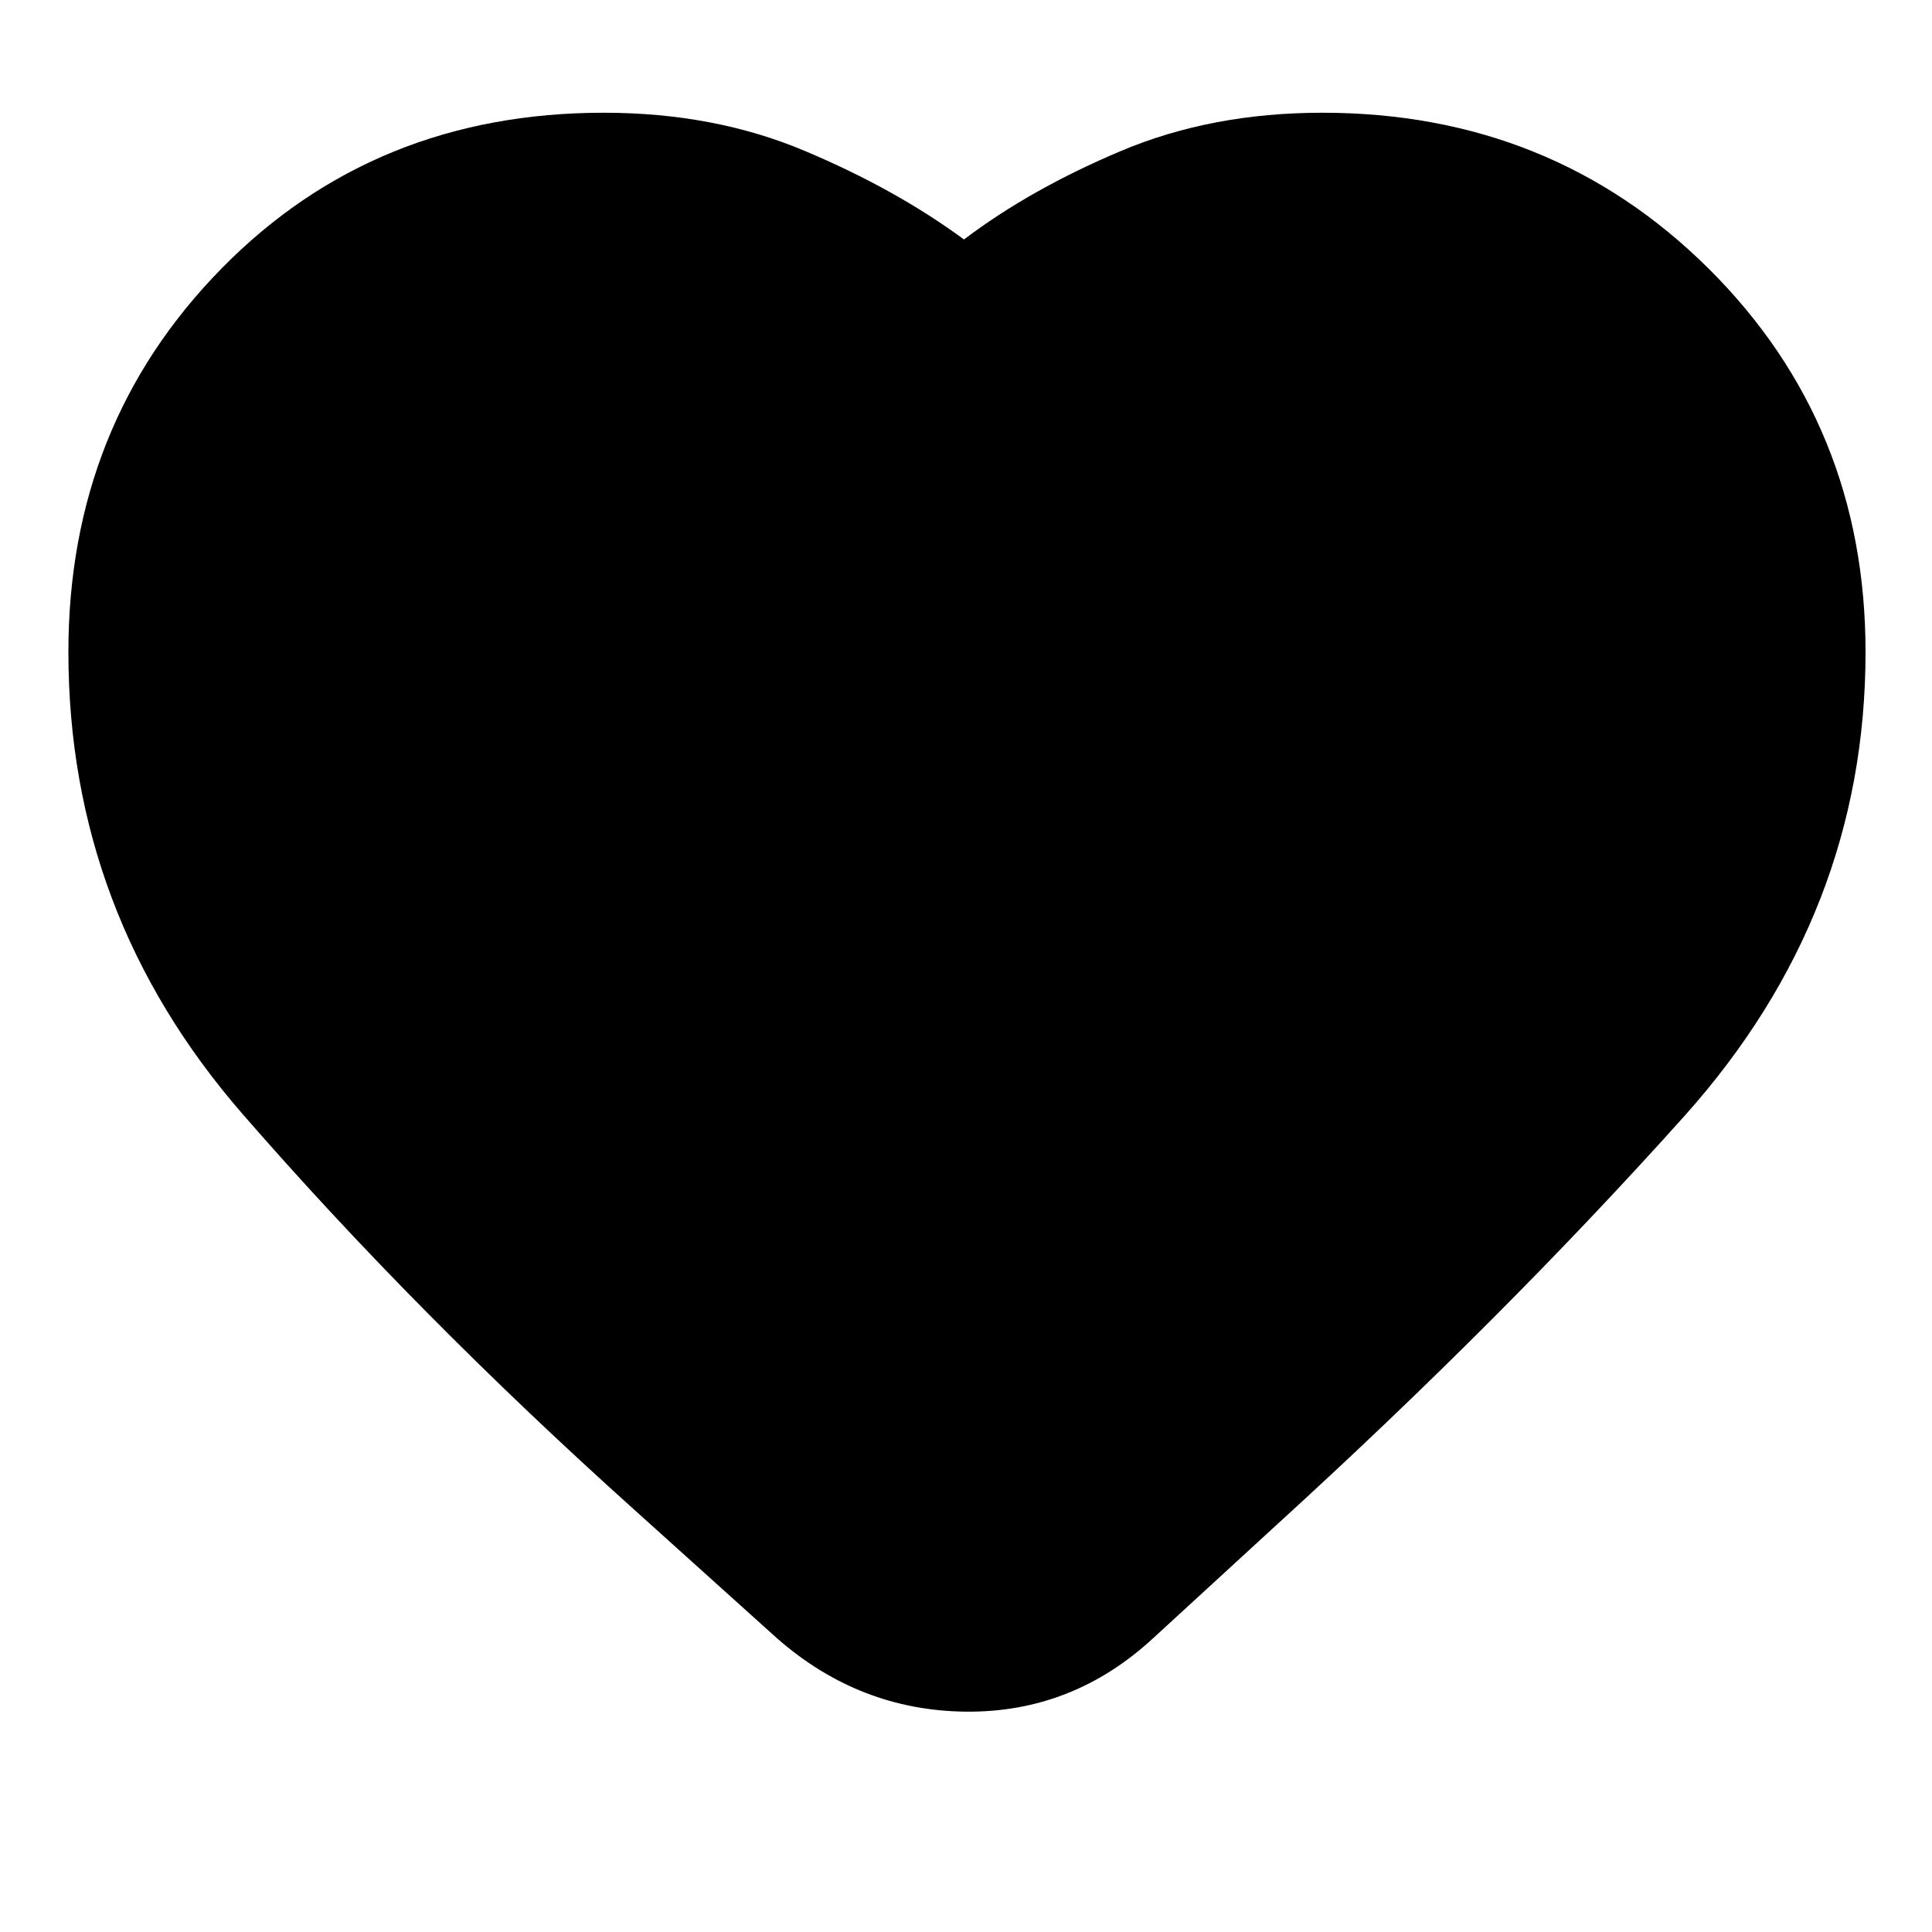 <svg xmlns="http://www.w3.org/2000/svg" height="20" width="20"><path d="m8.042 16.958-1.48-1.333q-2.25-2.021-4.052-4.094Q.708 9.458.708 6.75q0-2.354 1.584-3.969Q3.875 1.167 6.25 1.167q1.146 0 2.083.396.938.395 1.646.916.688-.521 1.625-.916.938-.396 2.084-.396 2.374 0 4 1.614 1.624 1.615 1.624 3.969 0 2.708-1.874 4.802-1.876 2.094-4.23 4.24l-1.27 1.166q-.834.771-1.938.761-1.104-.011-1.958-.761Z"/></svg>